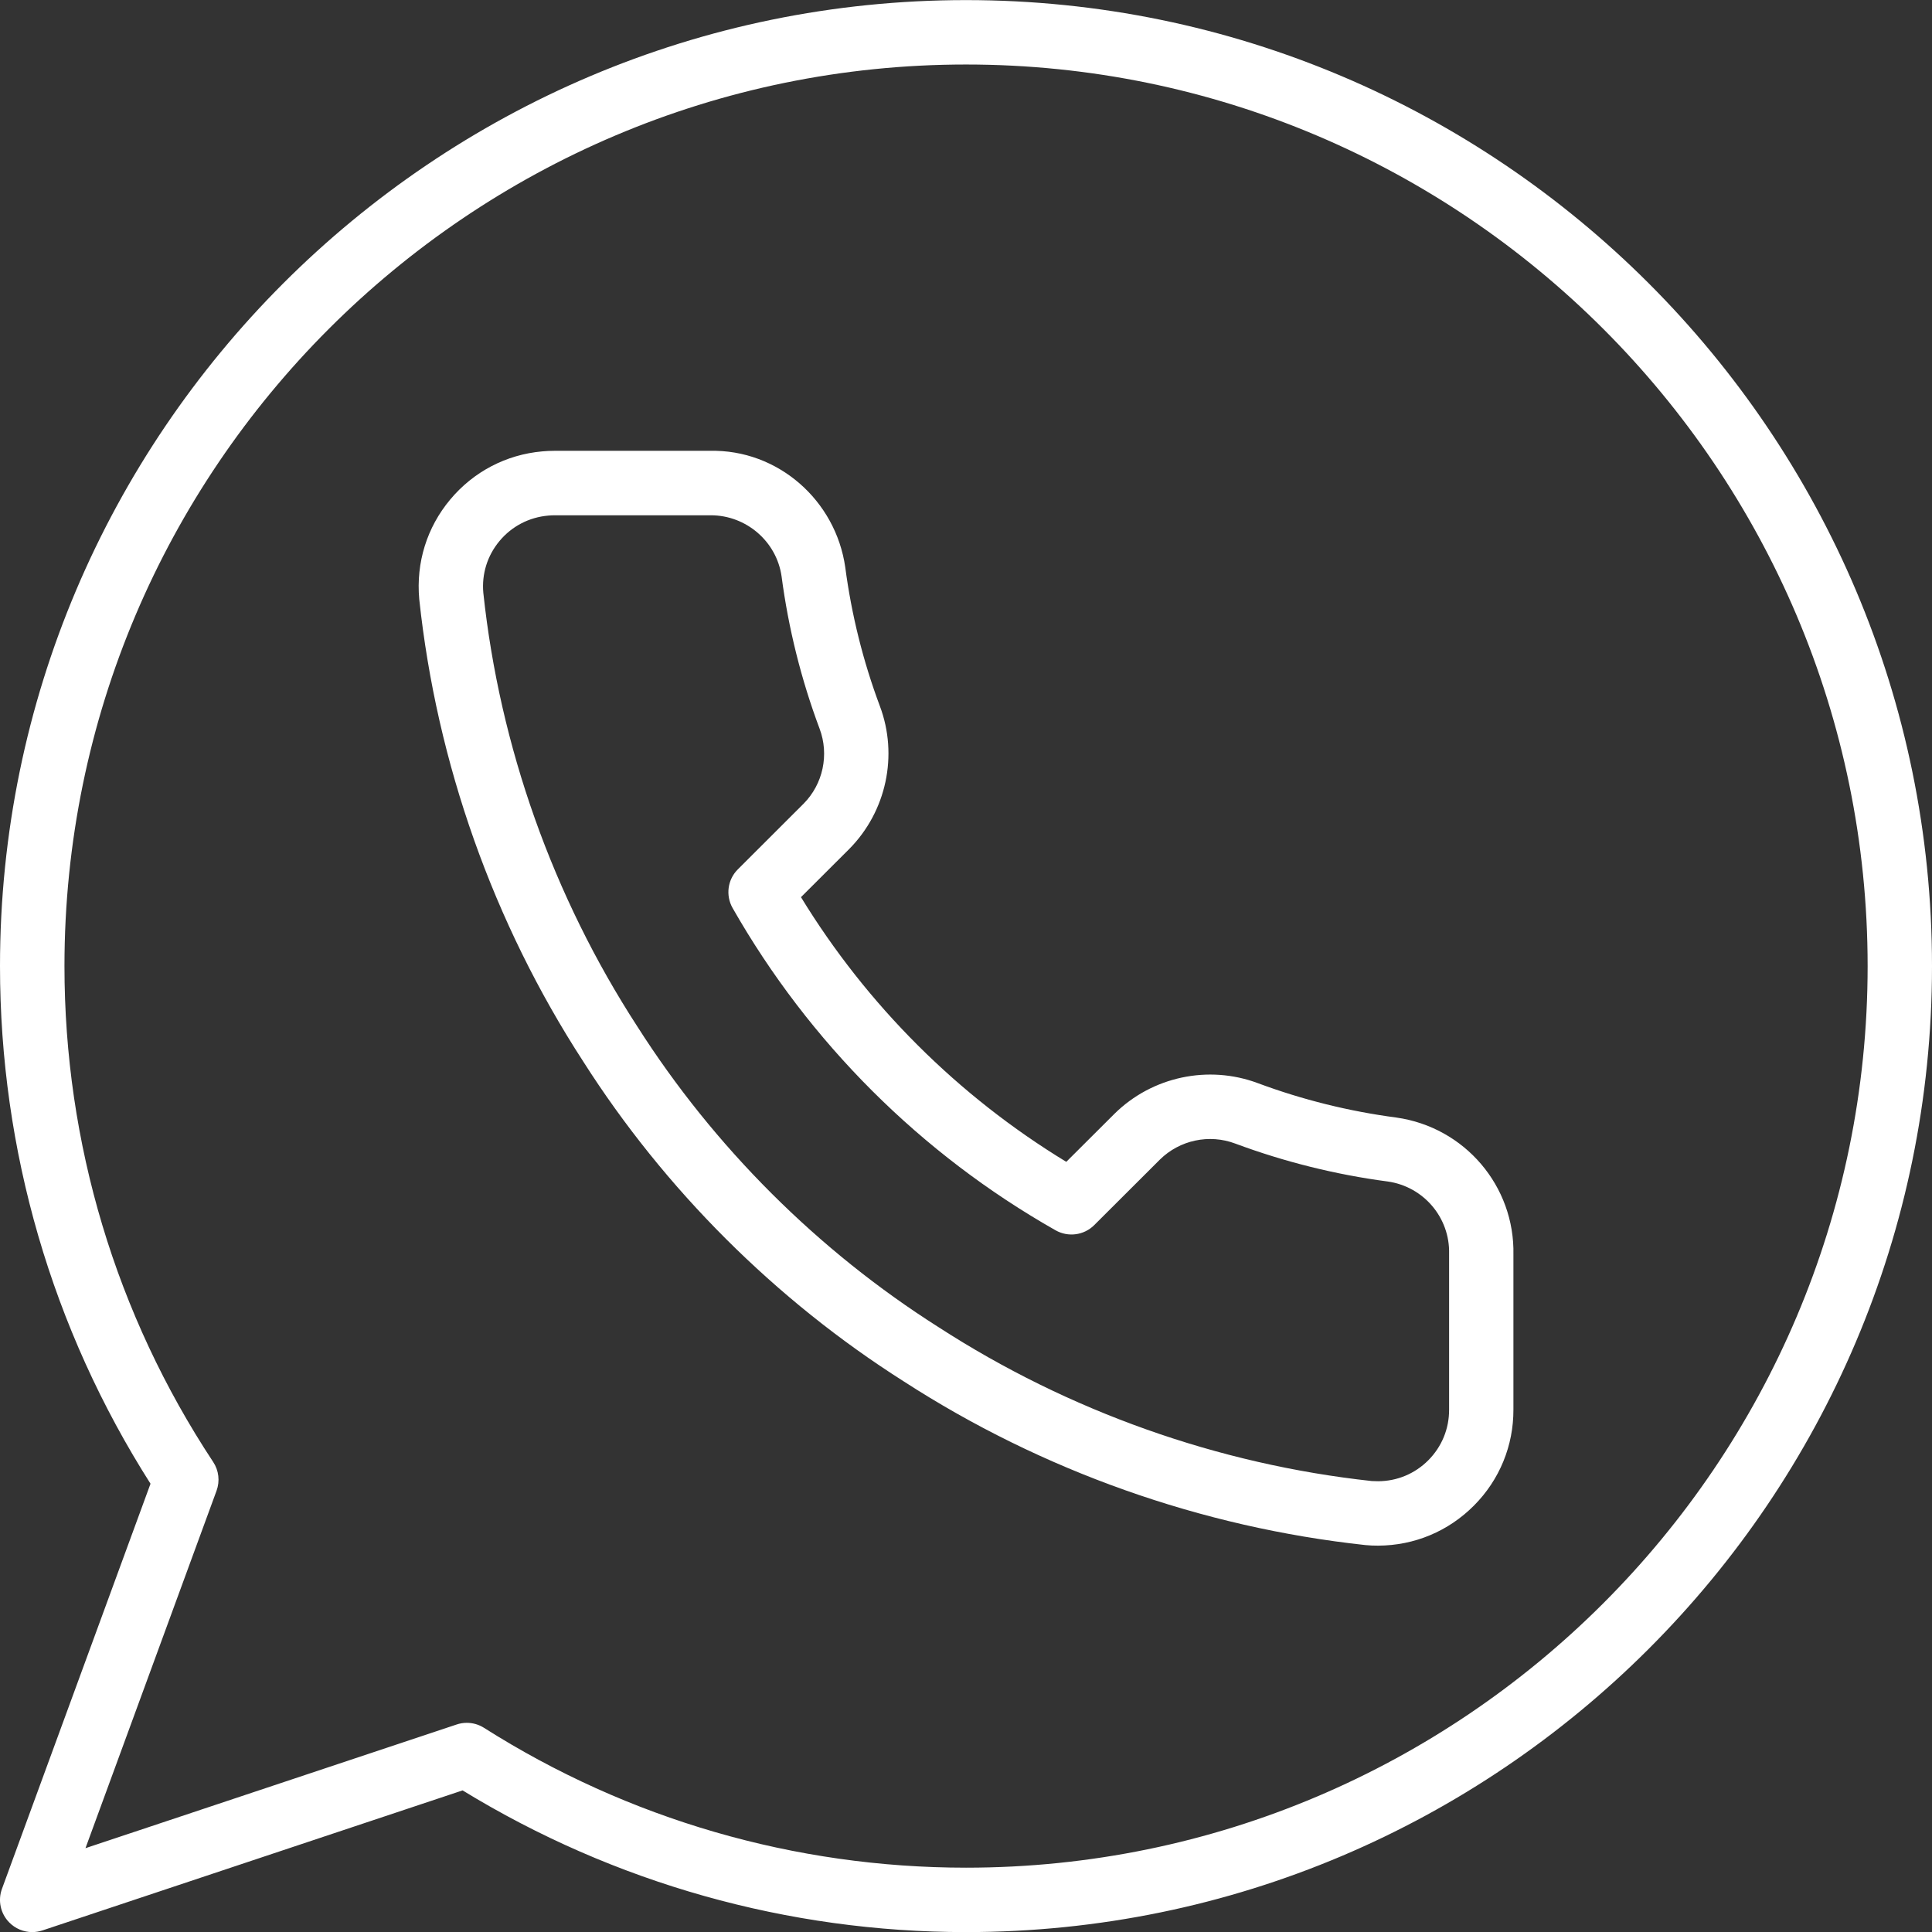 <svg width="41" height="41" viewBox="0 0 41 41" fill="none" xmlns="http://www.w3.org/2000/svg">
<rect x="0" y="0" width="41" height="41" fill="#333333" stroke="none"/>
<g clip-path="url(#clip0_15_110)">
<path d="M29.632 23.716C28.628 23.584 27.639 23.338 26.693 22.986C25.644 22.594 24.451 22.846 23.651 23.636L22.628 24.656C20.331 23.258 18.399 21.331 16.998 19.039L18.022 18.017C18.811 17.22 19.066 16.028 18.671 14.981C18.317 14.035 18.071 13.048 17.938 12.041C17.736 10.617 16.506 9.533 15.063 9.567H11.764C11.678 9.567 11.592 9.571 11.507 9.579C10.741 9.647 10.047 10.011 9.554 10.601C9.06 11.192 8.827 11.938 8.897 12.715C9.267 16.196 10.471 19.59 12.375 22.523C14.105 25.241 16.459 27.59 19.177 29.314C22.106 31.209 25.49 32.412 28.977 32.789C29.065 32.798 29.154 32.801 29.246 32.801C30.016 32.798 30.738 32.496 31.281 31.949C31.823 31.404 32.12 30.679 32.117 29.913V26.629C32.149 25.172 31.084 23.921 29.632 23.716ZM30.752 26.623V29.918C30.753 30.321 30.597 30.701 30.312 30.988C30.027 31.275 29.647 31.433 29.245 31.434C29.196 31.434 29.146 31.432 29.111 31.43C25.85 31.076 22.673 29.948 19.915 28.163C17.36 26.543 15.152 24.339 13.526 21.785C11.735 19.026 10.604 15.84 10.257 12.582C10.22 12.18 10.343 11.788 10.602 11.479C10.862 11.168 11.227 10.978 11.631 10.942C11.676 10.938 11.72 10.935 11.765 10.935H15.07C15.074 10.935 15.08 10.935 15.084 10.935C15.836 10.935 16.48 11.491 16.586 12.229C16.731 13.332 17.002 14.42 17.393 15.464C17.6 16.014 17.466 16.639 17.055 17.054L15.659 18.448C15.44 18.665 15.395 19.002 15.547 19.27C17.173 22.123 19.543 24.488 22.401 26.109C22.668 26.26 23.003 26.216 23.221 25.999L24.615 24.608C25.034 24.195 25.661 24.059 26.216 24.269C27.259 24.657 28.349 24.928 29.448 25.073C30.21 25.18 30.771 25.84 30.752 26.607C30.752 26.612 30.752 26.618 30.752 26.623Z" fill="white"/>
<path d="M20.5 0.002C9.197 0.002 0 9.198 0 20.502C0 24.411 1.103 28.201 3.194 31.487L0.042 40.083C-0.049 40.329 0.01 40.606 0.193 40.794C0.324 40.929 0.502 41.002 0.684 41.002C0.756 41.002 0.829 40.99 0.9 40.967L9.817 37.995C13.032 39.962 16.719 41.002 20.5 41.002C31.804 41.002 41 31.805 41 20.502C41 9.198 31.804 0.002 20.5 0.002ZM20.501 39.635C16.87 39.635 13.332 38.608 10.271 36.667C10.161 36.597 10.034 36.561 9.905 36.561C9.832 36.561 9.76 36.573 9.689 36.597L1.814 39.221L4.595 31.637C4.67 31.433 4.644 31.206 4.524 31.025C2.459 27.897 1.368 24.259 1.368 20.502C1.368 9.952 9.951 1.369 20.501 1.369C31.051 1.369 39.634 9.952 39.634 20.502C39.634 31.052 31.051 39.635 20.501 39.635Z" fill="white"/>
</g>
<defs>
<clipPath id="clip0_15_110">
<rect width="41" height="41" fill="white" transform="translate(0 0.001)"/>
</clipPath>
</defs>
</svg>
